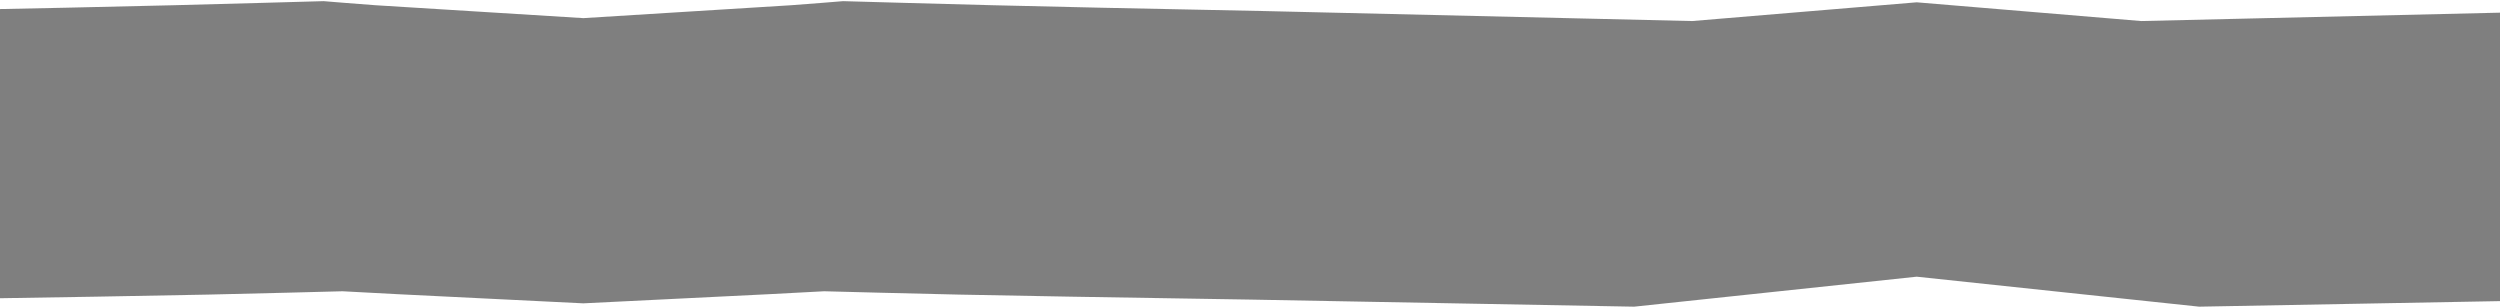 <svg baseProfile="tiny" xmlns="http://www.w3.org/2000/svg" width="6000" height="736" viewBox="0 0 6000 736"><path fill-rule="evenodd" fill="#7F7F7F" d="M4600 5.537v658.518l-678 71.947-921-16.988c-143.32-2.33-286.68-4.664-430-6.995l-270-4.997c-71.66-1.332-323-7.994-323-7.994l-132 6.994-446 21.984v-684.5l499-30.976c25.997-1.665 124.333-9.762 124.333-9.762S2309.34 10.867 2382 12.532l261 5.996 391 7.994c342.3 7.993 684.7 15.99 1027 23.982l539-44.967zM-1261 50.504c342.3-7.993 684.7-15.99 1027-23.982l391-7.994 261-5.996c72.66-1.665 358.667-9.762 358.667-9.762S875.003 10.867 901 12.532l499 30.977v684.498l-446-21.984-132-6.995s-251.34 6.66-323 7.993l-270 4.996c-143.32 2.33-286.68 4.662-430 6.994l-921 16.988-678-71.947V5.537l539 44.967zM5139 50.504c342.3-7.993 684.7-15.99 1027-23.982l391-7.994 261-5.996c72.66-1.665 358.667-9.762 358.667-9.762s98.336 8.097 124.333 9.762l499 30.977v684.498l-446-21.984-132-6.995s-251.34 6.66-323 7.993l-270 4.996c-143.32 2.33-286.68 4.662-430 6.994l-921 16.988-678-71.947V5.537l539 44.967z"/></svg>